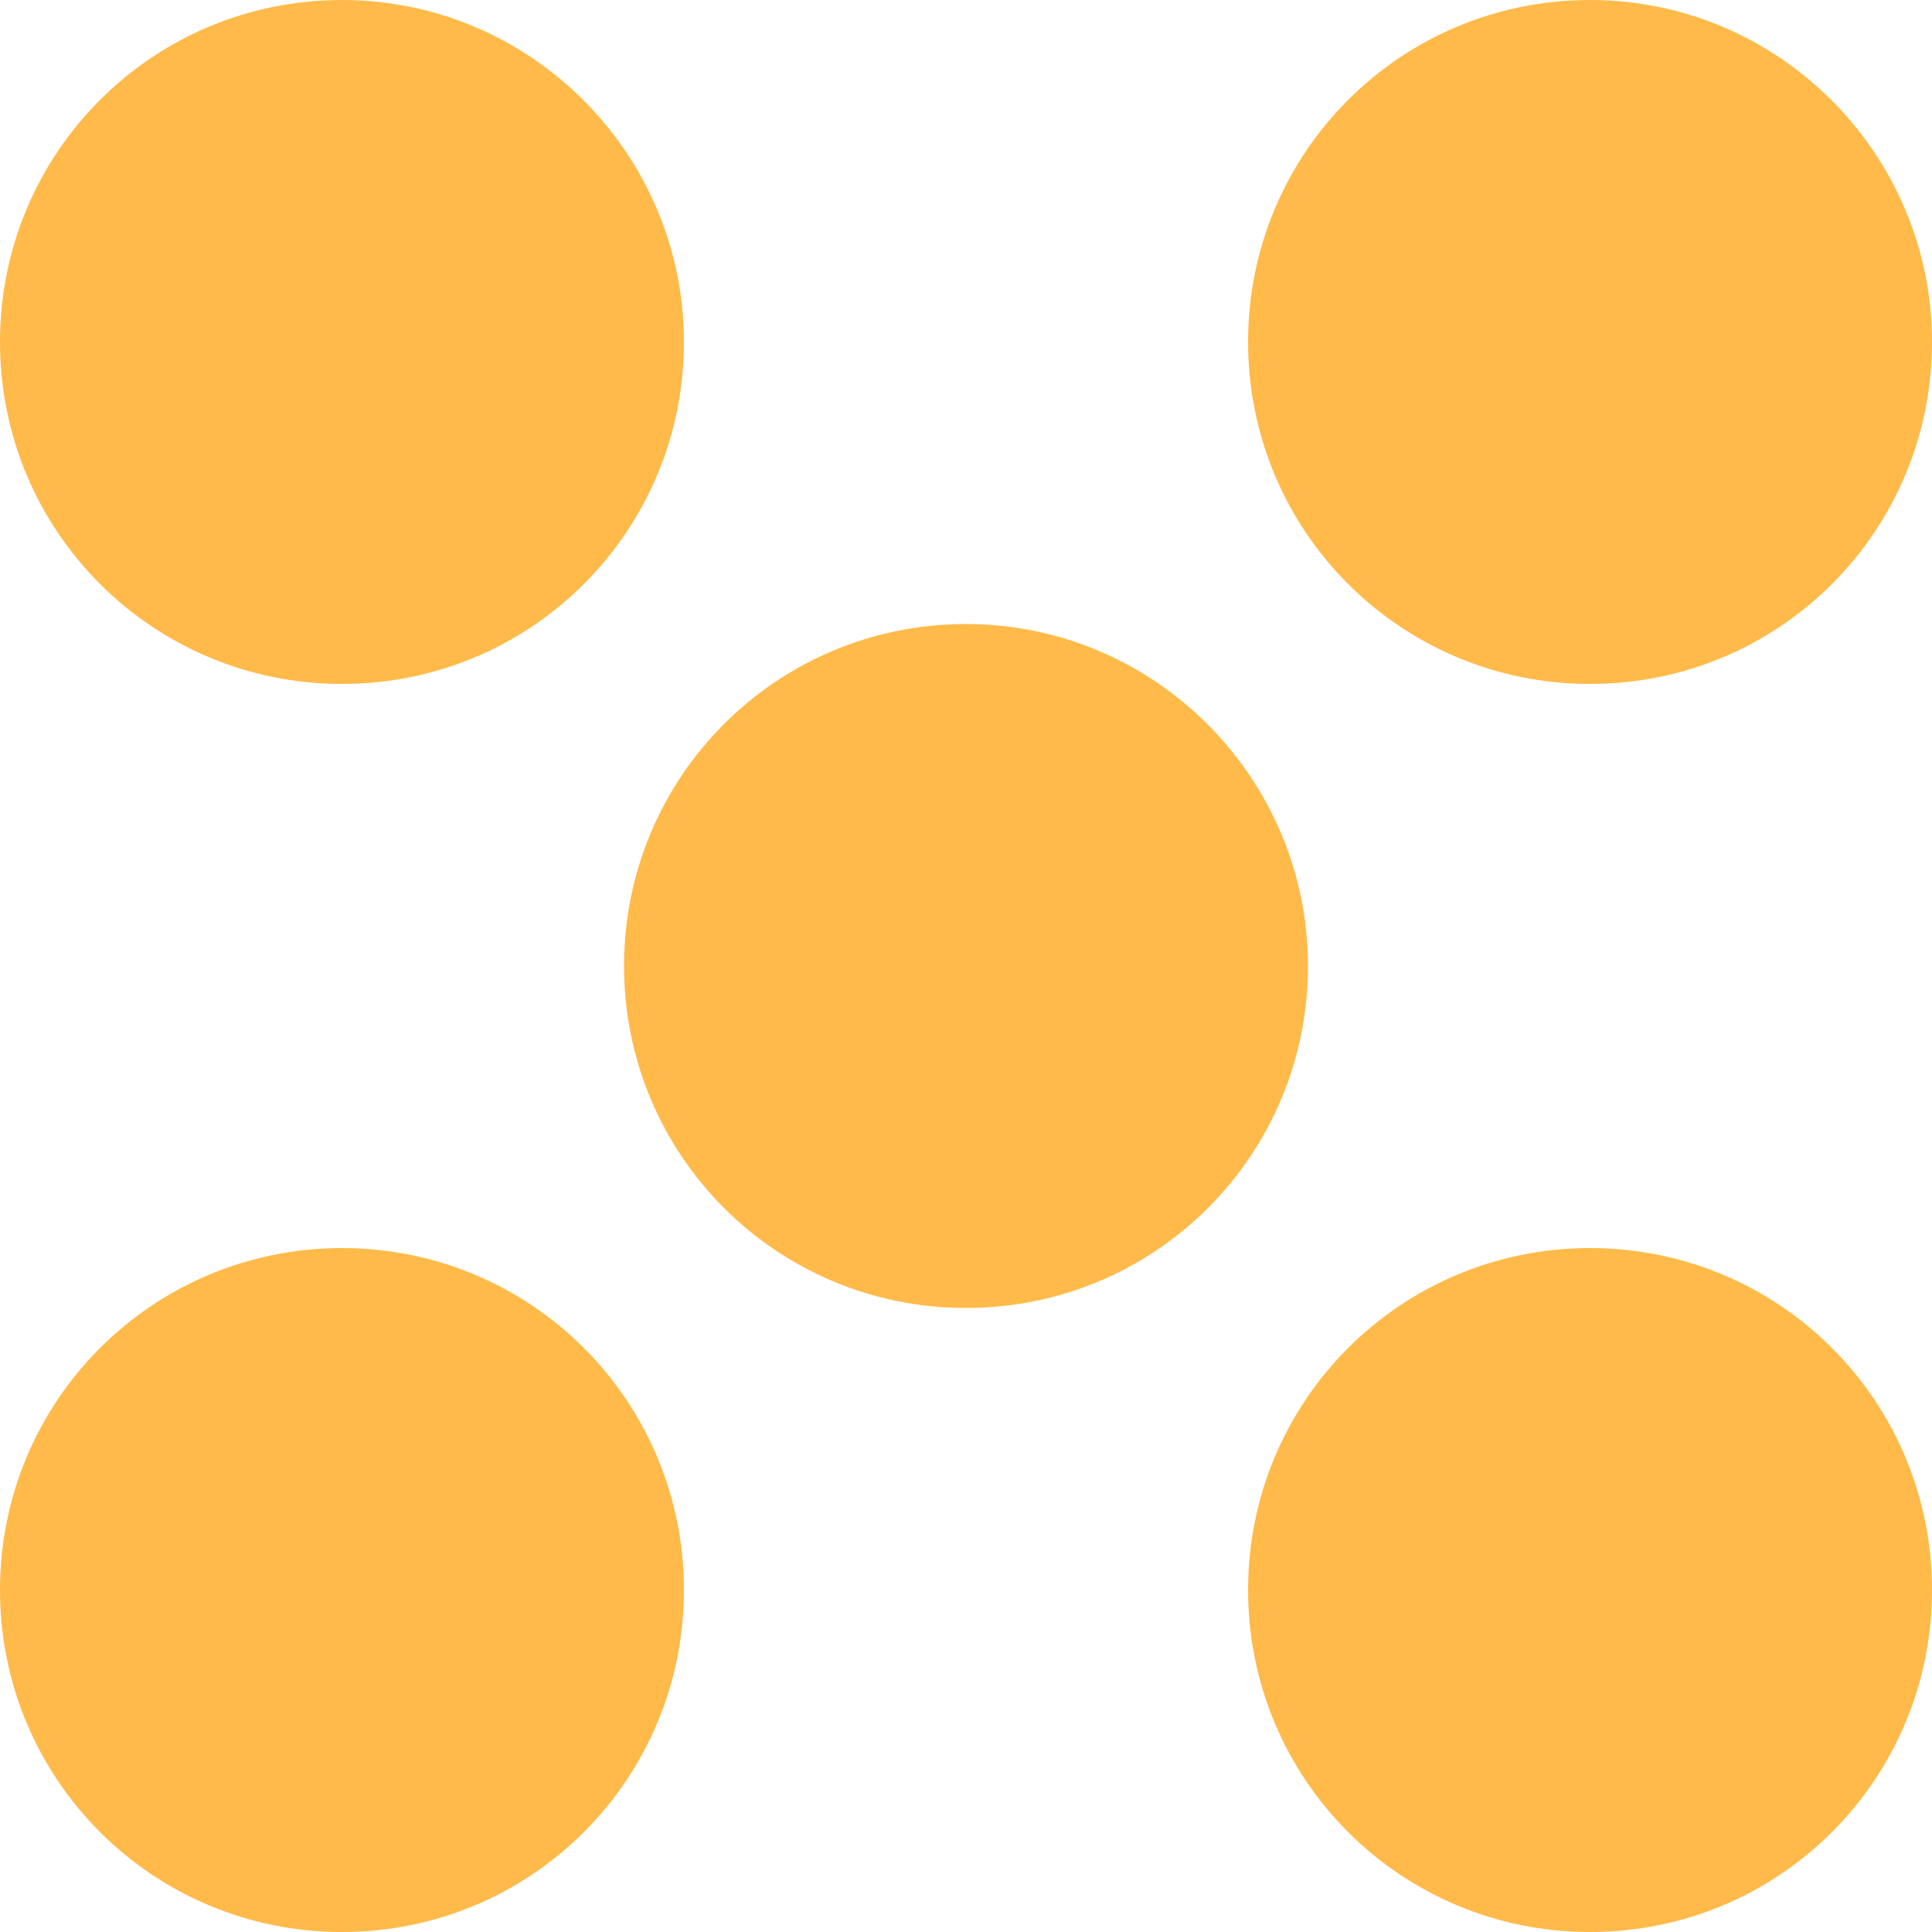 <?xml version="1.0" encoding="utf-8"?>
<!-- Generator: Adobe Illustrator 19.1.0, SVG Export Plug-In . SVG Version: 6.00 Build 0)  -->
<svg version="1.1" id="Layer_1" xmlns="http://www.w3.org/2000/svg" xmlns:xlink="http://www.w3.org/1999/xlink" x="0px" y="0px"
	 viewBox="-20 20.7 100 100" style="enable-background:new -20 20.7 100 100;" xml:space="preserve">
<style type="text/css">
	.st0{fill:#FFBA49;}
</style>
<path class="st0" d="M15.4,38.4c0,9.8-7.9,17.7-17.7,17.7S-20,48.2-20,38.4c0-9.8,7.9-17.7,17.7-17.7S15.4,28.7,15.4,38.4z"/>
<path class="st0" d="M-2.3,85.3c-9.8,0-17.7,7.9-17.7,17.7s7.9,17.7,17.7,17.7s17.7-7.9,17.7-17.7S7.5,85.3-2.3,85.3z"/>
<path class="st0" d="M62.3,85.3c-9.8,0-17.7,7.9-17.7,17.7s7.9,17.7,17.7,17.7c9.8,0,17.7-7.9,17.7-17.7S72.1,85.3,62.3,85.3z"/>
<path class="st0" d="M62.3,20.7c-9.8,0-17.7,7.9-17.7,17.7c0,9.8,7.9,17.7,17.7,17.7c9.8,0,17.7-7.9,17.7-17.7
	C80,28.7,72.1,20.7,62.3,20.7z"/>
<path class="st0" d="M30,53c-9.8,0-17.7,7.9-17.7,17.7c0,9.8,7.9,17.7,17.7,17.7s17.7-7.9,17.7-17.7C47.7,61,39.8,53,30,53z"/>
</svg>
